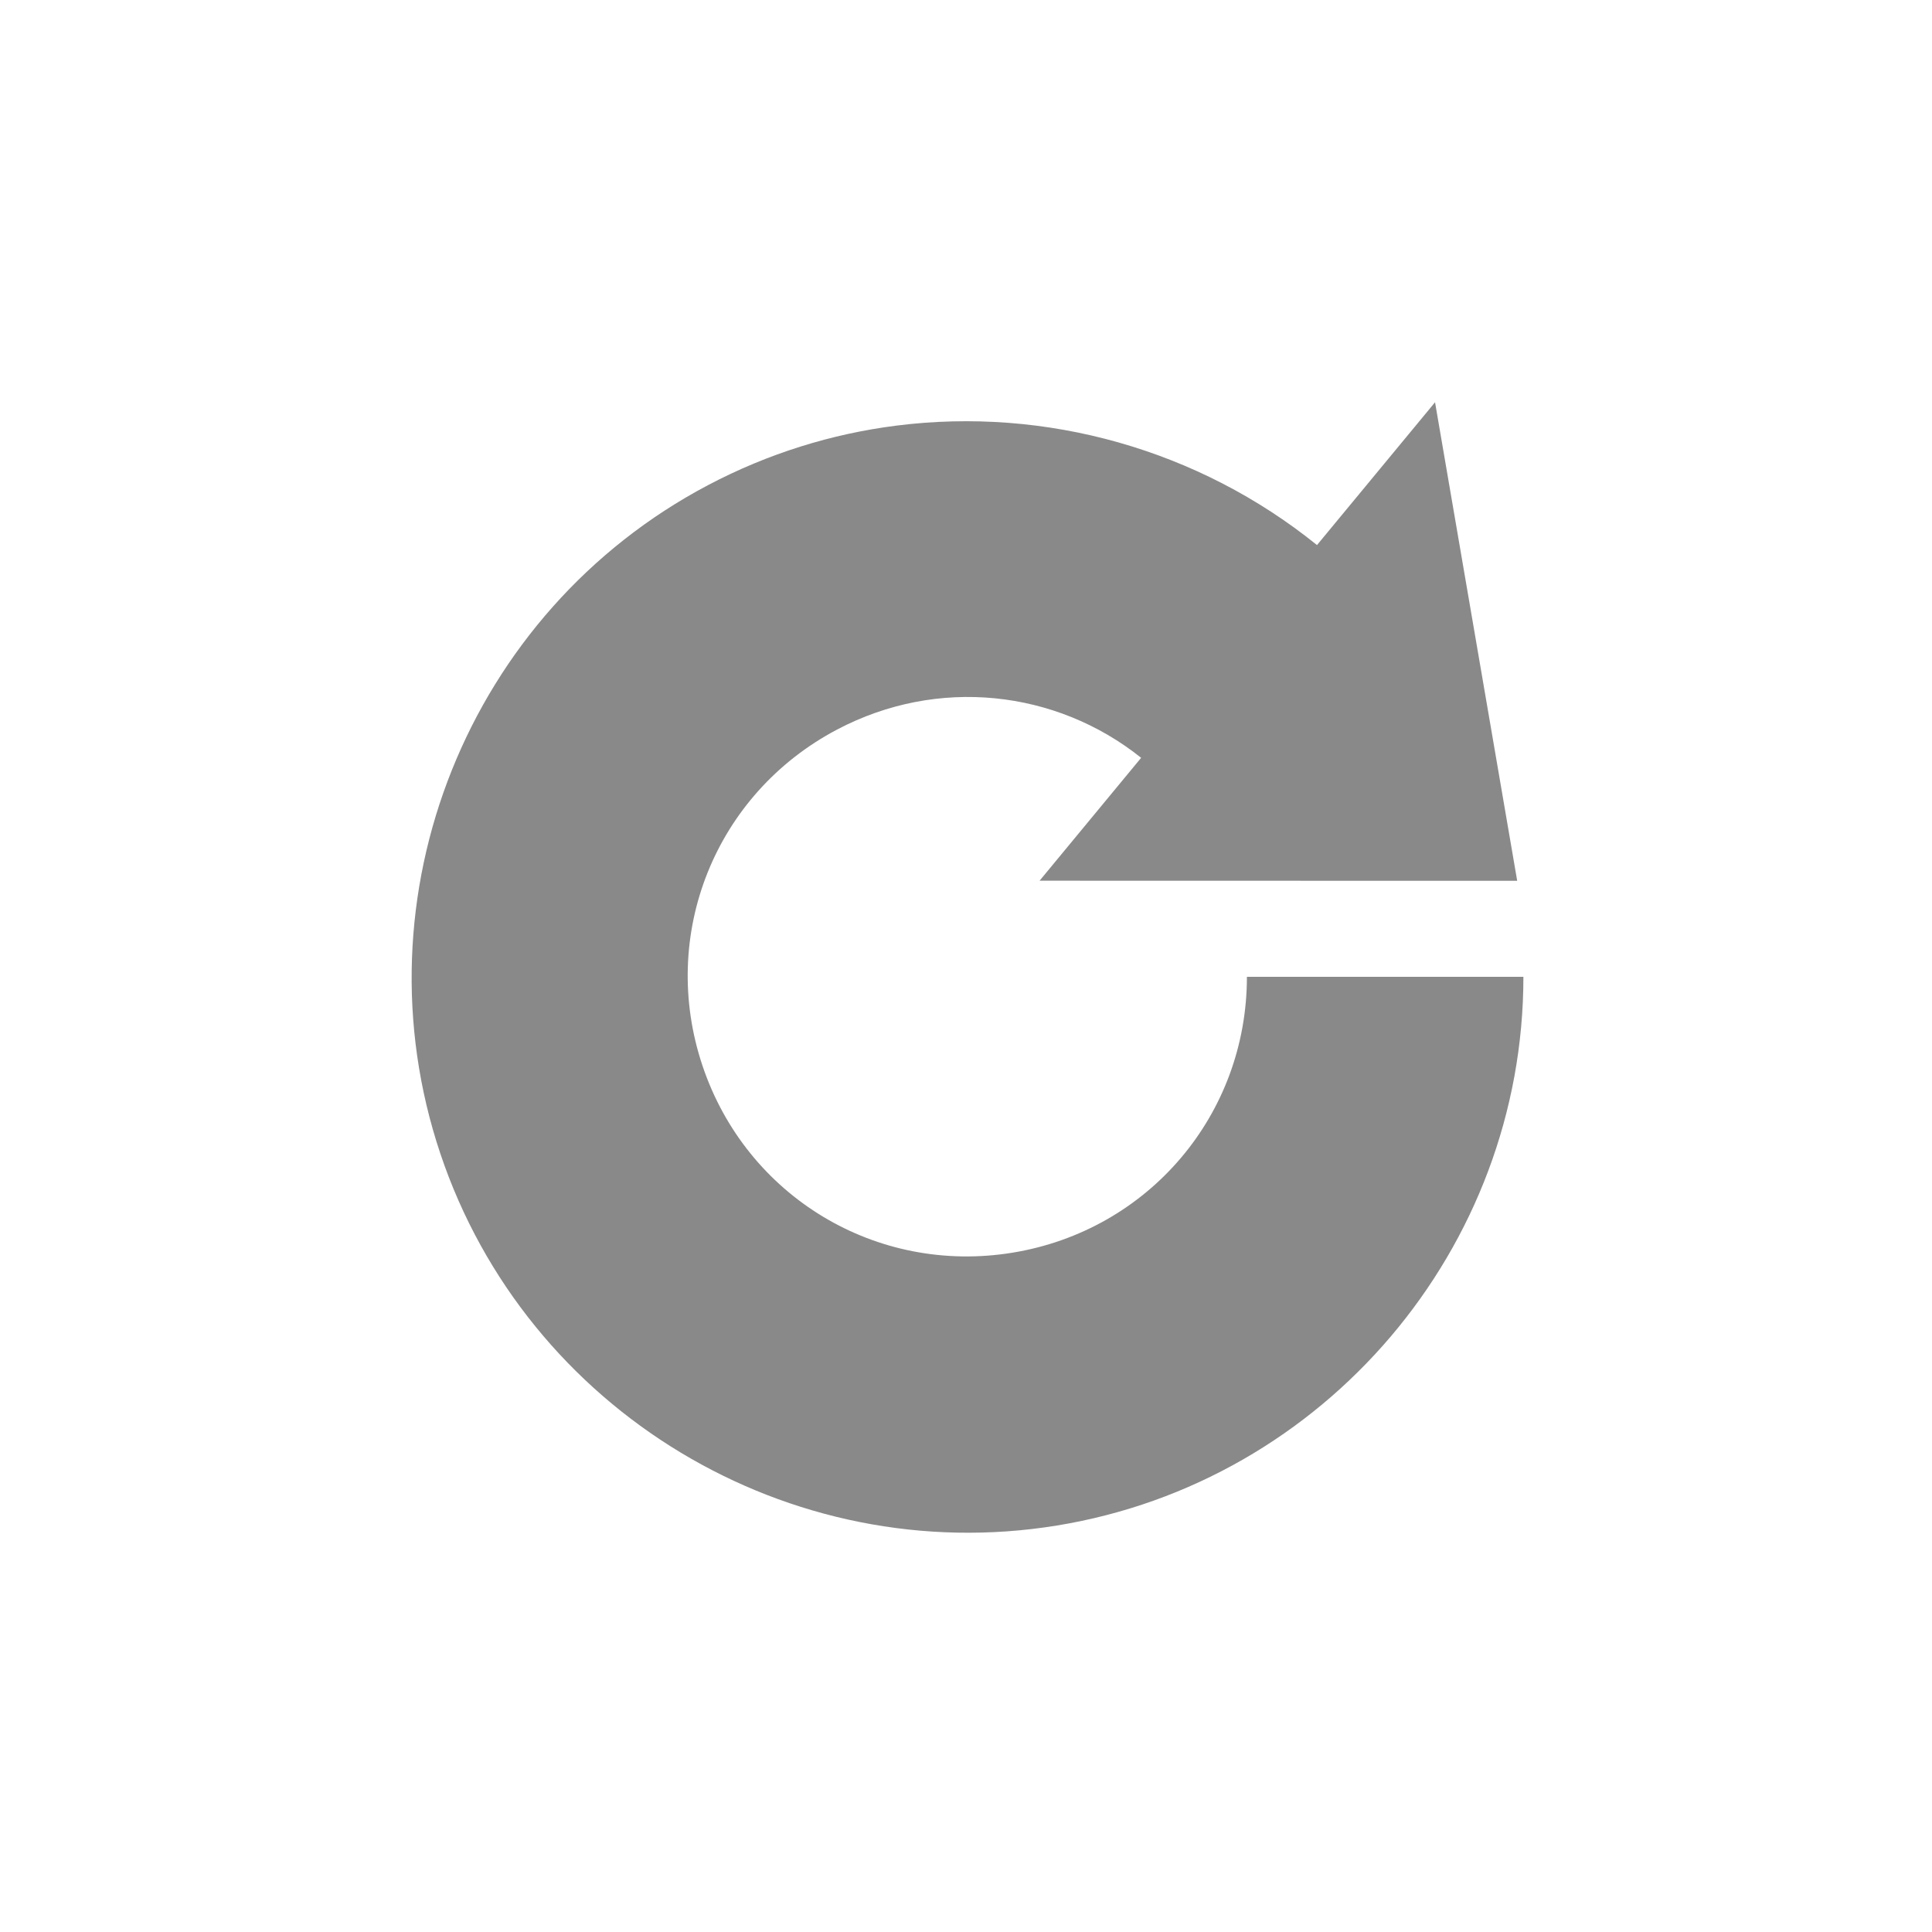 <?xml version="1.0" encoding="UTF-8" standalone="no"?>
<svg
   xmlns:dc="http://purl.org/dc/elements/1.1/"
   xmlns:cc="http://creativecommons.org/ns#"
   xmlns:rdf="http://www.w3.org/1999/02/22-rdf-syntax-ns#"
   xmlns:svg="http://www.w3.org/2000/svg"
   xmlns="http://www.w3.org/2000/svg"
   xmlns:sodipodi="http://sodipodi.sourceforge.net/DTD/sodipodi-0.dtd"
   xmlns:inkscape="http://www.inkscape.org/namespaces/inkscape"
   id="svg8"
   version="1.1"
   viewBox="0 0 37.042 37.042"
   height="140"
   width="140"
   sodipodi:docname="clockwiseArrow.svg"
   inkscape:version="0.92.3 (2405546, 2018-03-11)">
  <sodipodi:namedview
     pagecolor="#ffffff"
     bordercolor="#666666"
     borderopacity="1"
     objecttolerance="10"
     gridtolerance="10"
     guidetolerance="10"
     inkscape:pageopacity="0"
     inkscape:pageshadow="2"
     inkscape:window-width="1920"
     inkscape:window-height="1001"
     id="namedview1260"
     showgrid="false"
     inkscape:zoom="2.36"
     inkscape:cx="50"
     inkscape:cy="83.898305"
     inkscape:window-x="-9"
     inkscape:window-y="-9"
     inkscape:window-maximized="1"
     inkscape:current-layer="g5528" />
  <defs
     id="defs2">
    <marker
       style="overflow:visible"
       id="TriangleOutL"
       refX="0"
       refY="0"
       orient="auto">
      <path
         transform="scale(0.8)"
         style="fill:#000000;fill-opacity:1;fill-rule:evenodd;stroke:#000000;stroke-width:1pt;stroke-opacity:1"
         d="M 5.77,0 -2.88,5 V -5 Z"
         id="path959"
         inkscape:connector-curvature="0" />
    </marker>
  </defs>
  <g
     id="g5528"
     transform="translate(0,10.583)">
    <path
       style="color:#000000;font-style:normal;font-variant:normal;font-weight:normal;font-stretch:normal;font-size:medium;line-height:normal;font-family:sans-serif;font-variant-ligatures:normal;font-variant-position:normal;font-variant-caps:normal;font-variant-numeric:normal;font-variant-alternates:normal;font-feature-settings:normal;text-indent:0;text-align:start;text-decoration:none;text-decoration-line:none;text-decoration-style:solid;text-decoration-color:#000000;letter-spacing:normal;word-spacing:normal;text-transform:none;writing-mode:lr-tb;direction:ltr;text-orientation:mixed;dominant-baseline:auto;baseline-shift:baseline;text-anchor:start;white-space:normal;shape-padding:0;clip-rule:nonzero;display:inline;overflow:visible;visibility:visible;opacity:0.99;isolation:auto;mix-blend-mode:normal;color-interpolation:sRGB;color-interpolation-filters:linearRGB;solid-color:#000000;solid-opacity:1;vector-effect:none;fill:#888888;fill-opacity:1;fill-rule:nonzero;stroke:none;stroke-width:20;stroke-linecap:butt;stroke-linejoin:round;stroke-miterlimit:4;stroke-dasharray:none;stroke-dashoffset:0;stroke-opacity:1;color-rendering:auto;image-rendering:auto;shape-rendering:auto;text-rendering:auto;enable-background:accumulate"
       d="M 103.826 29.104 L 95.285 39.436 C 86.717 32.518 75.659 29.42 64.842 30.795 C 60.185 31.387 55.575 32.807 51.23 35.098 C 33.854 44.261 25.614 64.84 31.859 83.465 C 38.104 102.09 57.089 113.535 76.477 110.371 C 95.864 107.207 110.219 90.316 110.219 70.672 L 90.215 70.672 C 90.215 80.653 83.1 89.025 73.25 90.633 C 63.4 92.24 53.997 86.565 50.824 77.102 C 47.651 67.639 51.732 57.441 60.561 52.785 C 67.841 48.946 76.406 49.909 82.562 54.828 L 75.215 63.719 L 109.77 63.727 L 103.826 29.104 z "
       transform="matrix(0.265,0,0,0.265,0,-10.583)"
       id="path815" />
  </g>
</svg>
